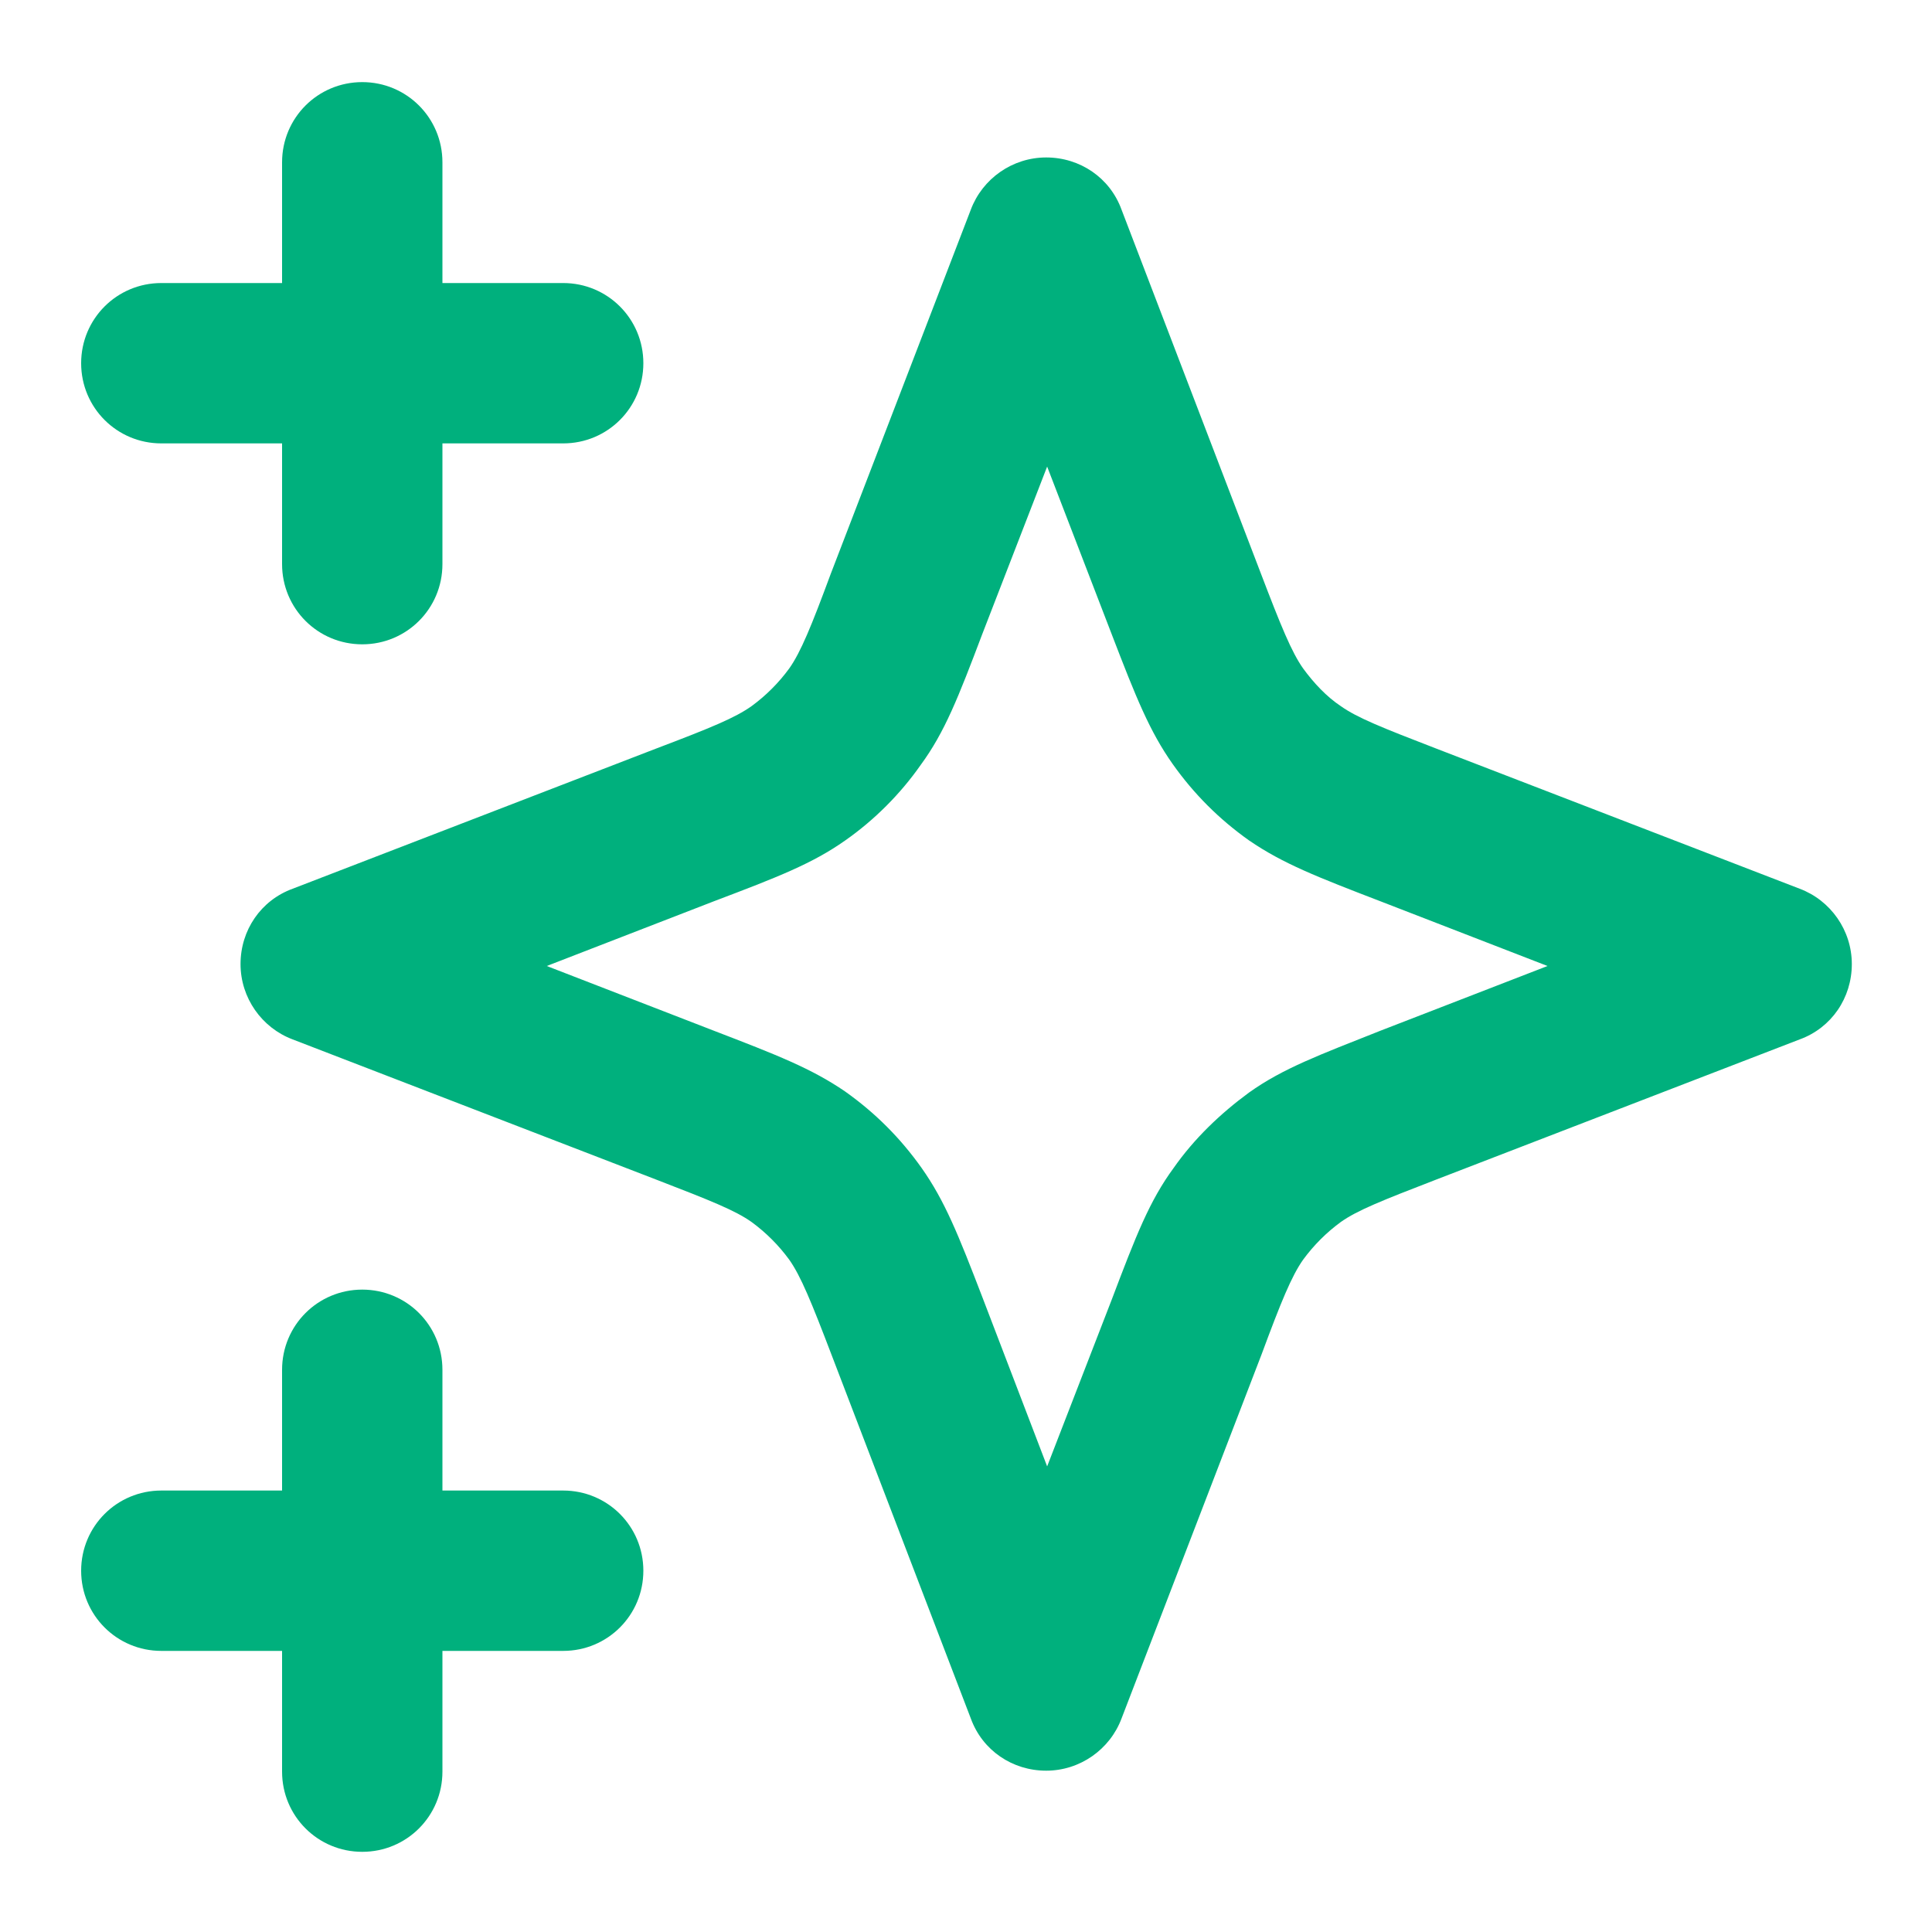 <?xml version="1.0" encoding="UTF-8"?>
<svg xmlns="http://www.w3.org/2000/svg" version="1.1" viewBox="0 0 20 20">
  <path fill="#00b07d" d="M3.75,19.17c-.46,0-.83-.37-.83-.83v-1.25h-1.25c-.46,0-.83-.37-.83-.83s.37-.83.83-.83h1.25v-1.25c0-.46.37-.83.83-.83s.83.37.83.83v1.25h1.25c.46,0,.83.37.83.83s-.37.83-.83.83h-1.25v1.25c0,.46-.37.83-.83.83ZM10.83,18.33c-.35,0-.66-.21-.78-.54l-1.44-3.76c-.21-.55-.32-.82-.44-.99-.11-.15-.24-.28-.39-.39-.17-.12-.42-.22-.99-.44l-3.76-1.45c-.32-.12-.54-.43-.54-.78s.21-.66.54-.78l3.76-1.45c.58-.22.82-.32.99-.44.15-.11.28-.24.39-.39.12-.17.23-.44.43-.98l1.45-3.77c.12-.32.43-.54.78-.54s.66.21.78.54l1.44,3.76c.21.55.32.82.44.99.11.15.24.29.39.39.17.12.42.22.99.44l3.76,1.45c.32.12.54.43.54.78s-.21.66-.54.78l-3.76,1.45c-.57.22-.82.32-.99.44-.15.11-.28.24-.39.39-.12.17-.23.44-.43.98l-1.45,3.77c-.12.32-.43.54-.78.54ZM5.66,10l1.73.67c.65.25,1.01.39,1.36.63.31.22.57.48.79.79.24.34.38.69.63,1.34l.67,1.75.67-1.73c.25-.66.39-1.02.64-1.36.21-.3.48-.56.78-.78.35-.25.73-.39,1.36-.64l1.73-.67-1.73-.67c-.65-.25-1.01-.39-1.36-.63-.31-.22-.57-.48-.79-.79-.24-.34-.38-.69-.63-1.34l-.67-1.74-.67,1.73c-.25.66-.39,1.02-.64,1.36-.21.3-.48.57-.78.78-.34.24-.7.38-1.36.63l-1.73.67ZM3.75,6.67c-.46,0-.83-.37-.83-.83v-1.25h-1.25c-.46,0-.83-.37-.83-.83s.37-.83.83-.83h1.25v-1.25c0-.46.37-.83.83-.83s.83.37.83.83v1.25h1.25c.46,0,.83.37.83.83s-.37.83-.83.83h-1.25v1.25c0,.46-.37.83-.83.83Z"/>
</svg>